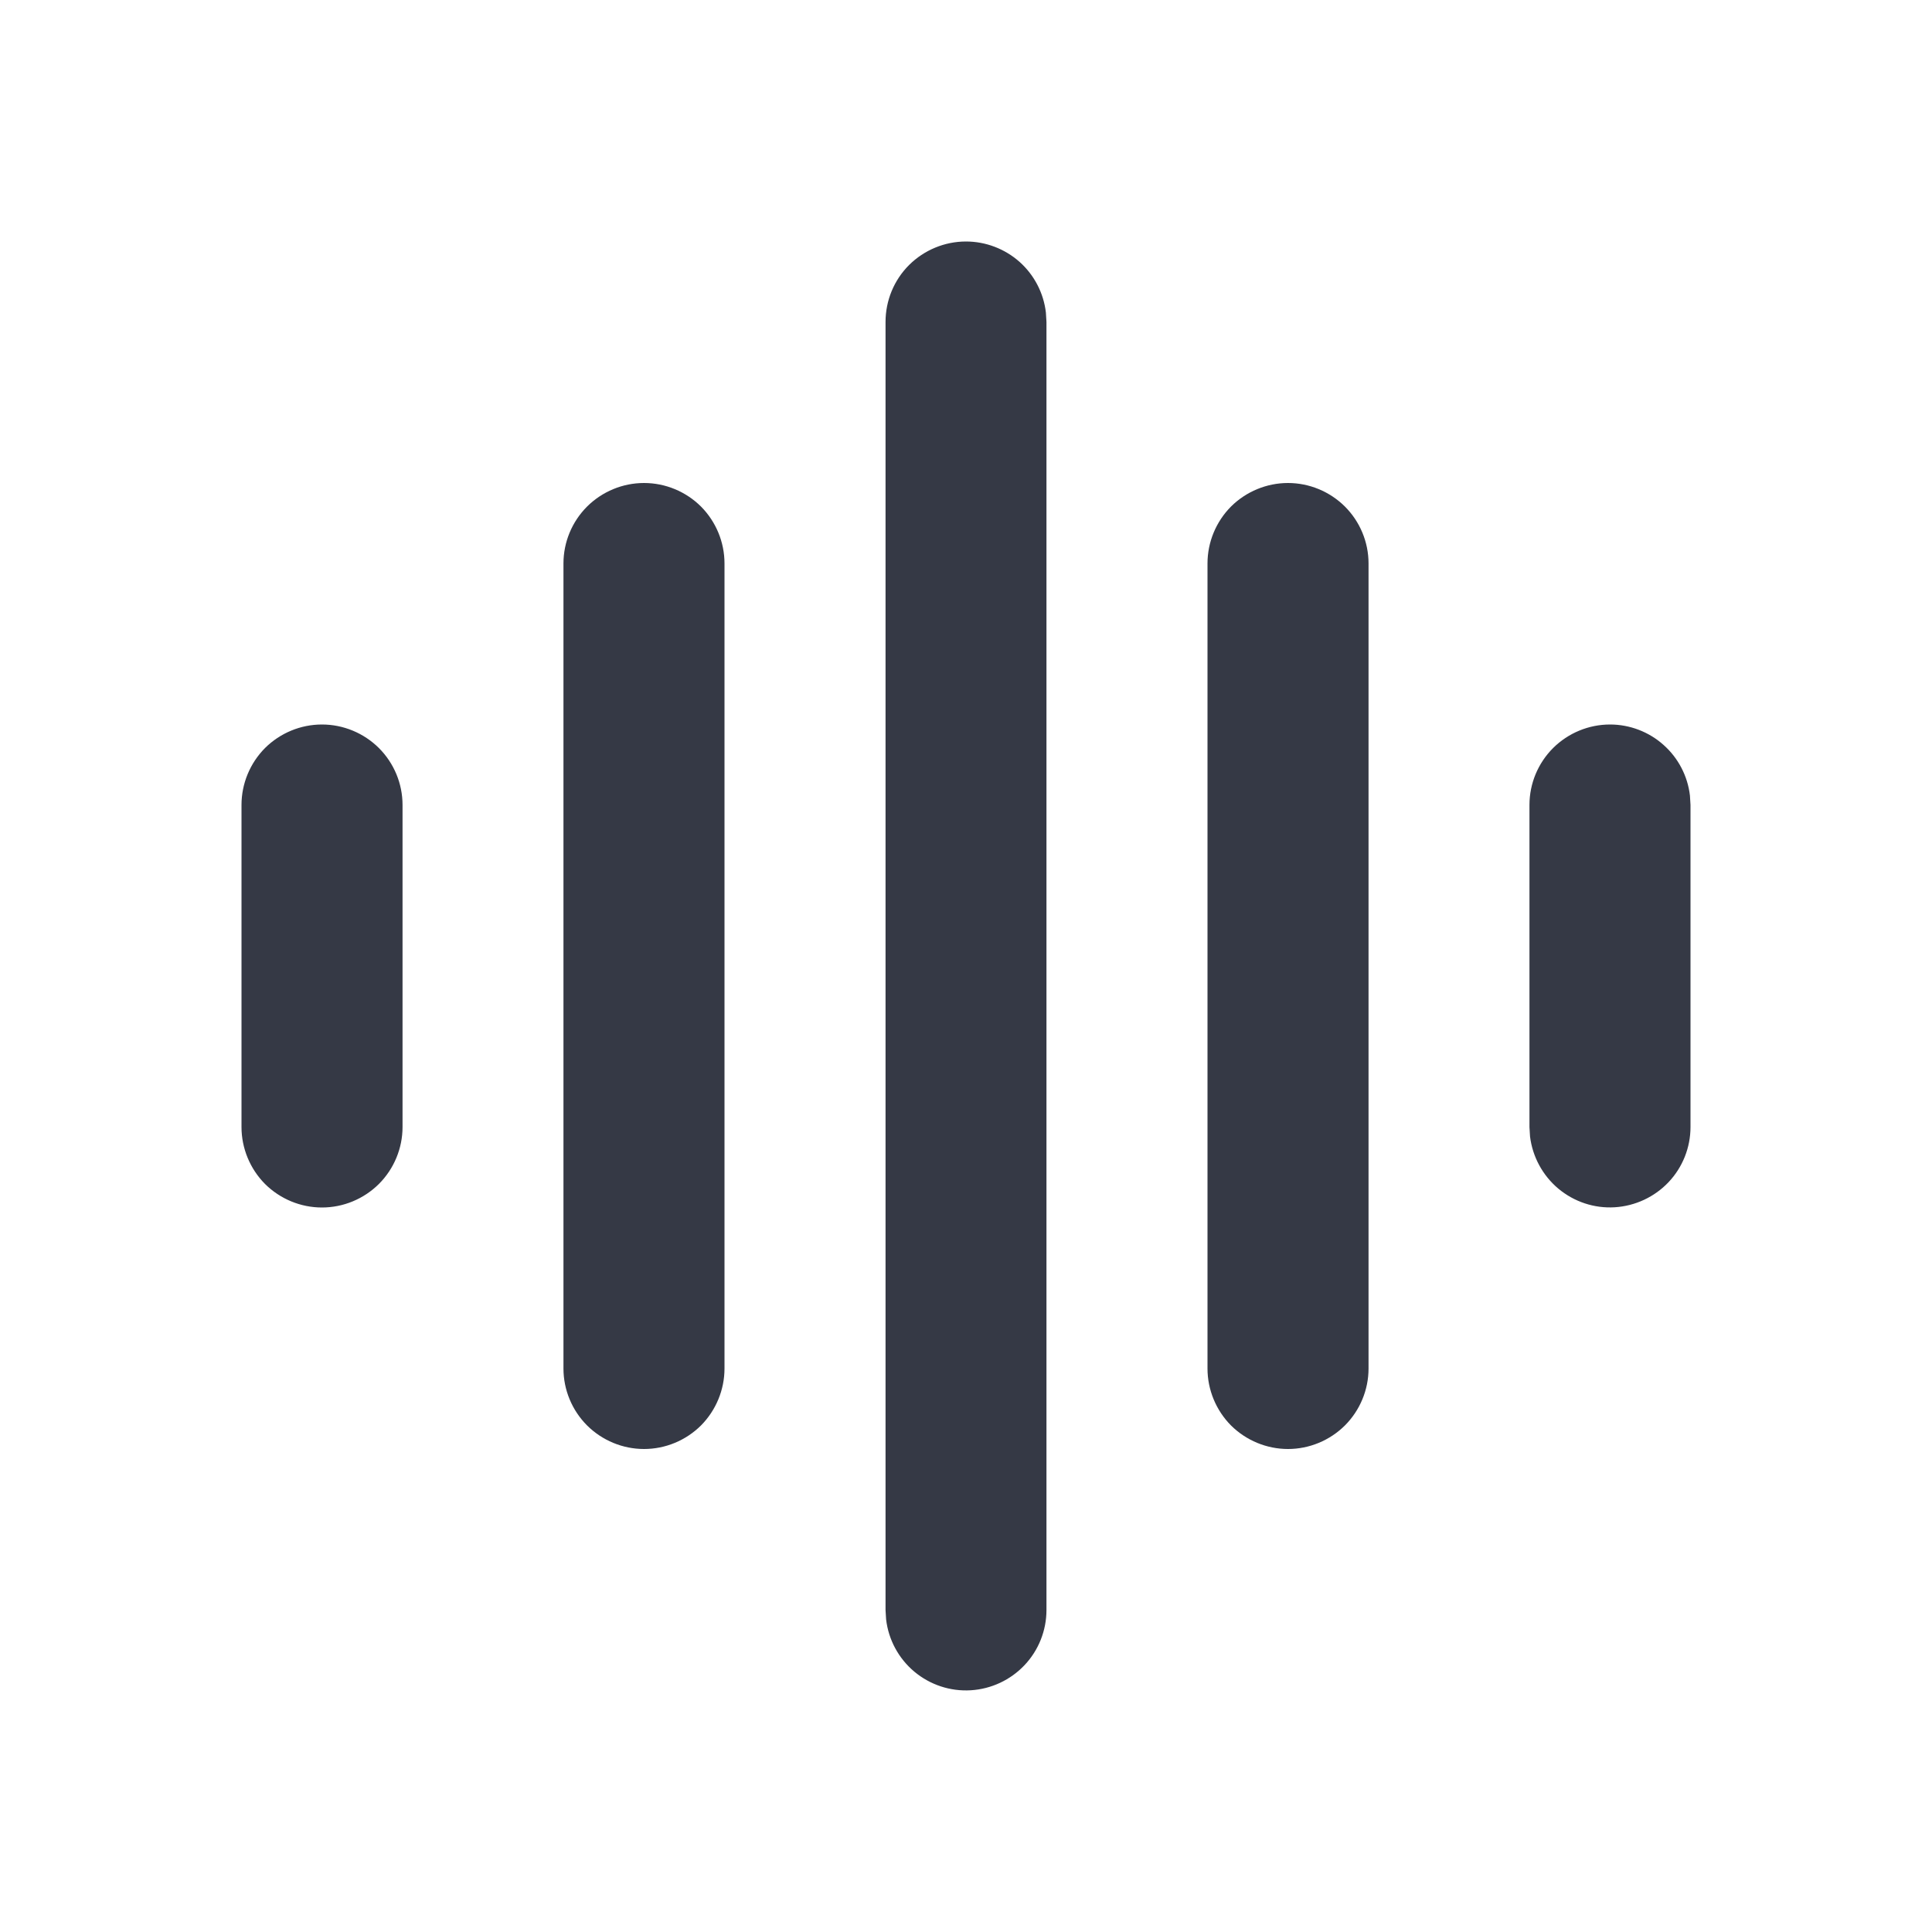 <svg width="17" height="17" viewBox="0 0 17 17" fill="none" xmlns="http://www.w3.org/2000/svg">
<path d="M8.5 2.125C8.673 2.125 8.841 2.189 8.971 2.304C9.1 2.419 9.183 2.578 9.203 2.75L9.208 2.833V14.167C9.208 14.347 9.139 14.521 9.015 14.652C8.891 14.783 8.722 14.862 8.542 14.873C8.361 14.884 8.184 14.825 8.045 14.709C7.907 14.593 7.818 14.429 7.797 14.249L7.792 14.167V2.833C7.792 2.645 7.866 2.465 7.999 2.332C8.132 2.2 8.312 2.125 8.5 2.125ZM5.667 4.25C5.855 4.25 6.035 4.325 6.168 4.457C6.3 4.59 6.375 4.77 6.375 4.958V12.042C6.375 12.229 6.3 12.41 6.168 12.543C6.035 12.675 5.855 12.75 5.667 12.75C5.479 12.75 5.299 12.675 5.166 12.543C5.033 12.41 4.958 12.229 4.958 12.042V4.958C4.958 4.77 5.033 4.59 5.166 4.457C5.299 4.325 5.479 4.25 5.667 4.25ZM11.333 4.25C11.521 4.25 11.701 4.325 11.834 4.457C11.967 4.59 12.042 4.77 12.042 4.958V12.042C12.042 12.229 11.967 12.41 11.834 12.543C11.701 12.675 11.521 12.75 11.333 12.75C11.146 12.75 10.965 12.675 10.832 12.543C10.7 12.41 10.625 12.229 10.625 12.042V4.958C10.625 4.77 10.7 4.59 10.832 4.457C10.965 4.325 11.146 4.25 11.333 4.25ZM2.833 6.375C3.021 6.375 3.201 6.45 3.334 6.582C3.467 6.715 3.542 6.895 3.542 7.083V9.917C3.542 10.104 3.467 10.285 3.334 10.418C3.201 10.55 3.021 10.625 2.833 10.625C2.645 10.625 2.465 10.55 2.332 10.418C2.2 10.285 2.125 10.104 2.125 9.917V7.083C2.125 6.895 2.2 6.715 2.332 6.582C2.465 6.45 2.645 6.375 2.833 6.375ZM14.167 6.375C14.34 6.375 14.508 6.439 14.637 6.554C14.767 6.669 14.85 6.828 14.87 7L14.875 7.083V9.917C14.875 10.097 14.806 10.271 14.682 10.402C14.558 10.533 14.388 10.612 14.208 10.623C14.028 10.634 13.851 10.575 13.712 10.459C13.574 10.343 13.485 10.179 13.463 10L13.458 9.917V7.083C13.458 6.895 13.533 6.715 13.666 6.582C13.799 6.45 13.979 6.375 14.167 6.375Z" fill="#353945"/>
</svg>
